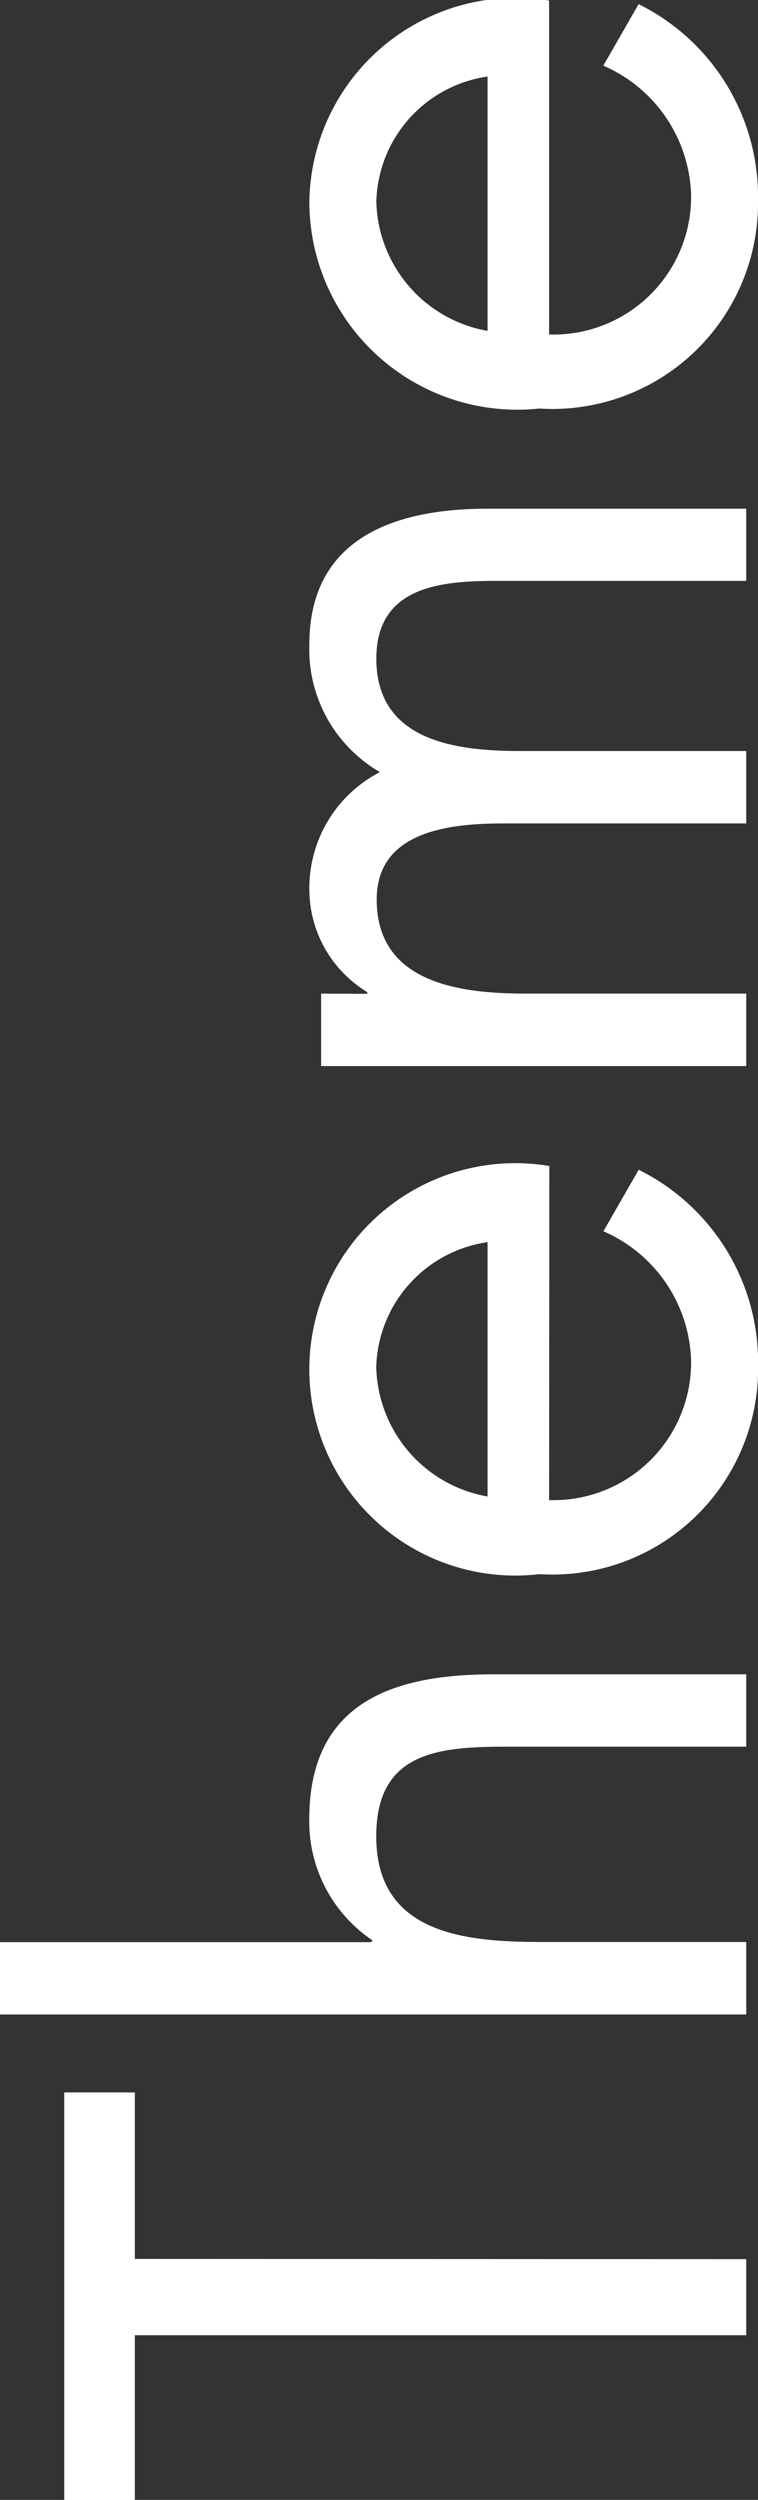 <svg xmlns="http://www.w3.org/2000/svg" width="10.051" height="33.123" viewBox="0 0 10.051 33.123"><rect x="0" y="0" width="10.051" height="33.123" fill="#333333" stroke="none"/><title>theme</title><g id="Capa_2" data-name="Capa 2"><g id="Content"><path d="M9.96,30.337v1.008H1.853v2.183H.917v-5.4h.936v2.206Z" transform="translate(-0.065 -0.404)" fill="#FFF"/><path d="M.065,26.137H4.983l.023-.023a1.893,1.893,0,0,1-.84-1.607c0-1.56,1.128-1.919,2.447-1.919H9.96v.959H6.782c-.912,0-1.728.072-1.728,1.188,0,1.319,1.224,1.4,2.231,1.4H9.96v.96H.065Z" transform="translate(-0.065 -0.404)" fill="#FFF"/><path d="M7.346,20.28a1.826,1.826,0,0,0,1.883-1.847,1.929,1.929,0,0,0-1.163-1.715l.468-.815a2.846,2.846,0,0,1,1.583,2.6,2.728,2.728,0,0,1-2.9,2.758,2.732,2.732,0,1,1,.132-5.408ZM6.53,16.862a1.72,1.72,0,0,0-1.476,1.655A1.783,1.783,0,0,0,6.53,20.232Z" transform="translate(-0.065 -0.404)" fill="#FFF"/><path d="M4.935,13.572v-.023a1.592,1.592,0,0,1-.768-1.355,1.73,1.73,0,0,1,.936-1.56,1.878,1.878,0,0,1-.936-1.69c0-1.439,1.176-1.8,2.363-1.8H9.96V8.1H6.686c-.731,0-1.631.048-1.631,1.031,0,1.1,1.067,1.224,1.919,1.224H9.96v.959h-3.2c-.7,0-1.7.084-1.7,1.008,0,1.127,1.14,1.247,1.991,1.247H9.96v.96H4.323v-.96Z" transform="translate(-0.065 -0.404)" fill="#FFF"/><path d="M7.346,4.836A1.826,1.826,0,0,0,9.229,2.989,1.929,1.929,0,0,0,8.065,1.274L8.533.459a2.846,2.846,0,0,1,1.583,2.6,2.728,2.728,0,0,1-2.9,2.758A2.758,2.758,0,0,1,4.167,3.085,2.74,2.74,0,0,1,7.346.411ZM6.53,1.418A1.72,1.72,0,0,0,5.055,3.073,1.783,1.783,0,0,0,6.53,4.788Z" transform="translate(-0.065 -0.404)" fill="#FFF"/></g></g></svg>